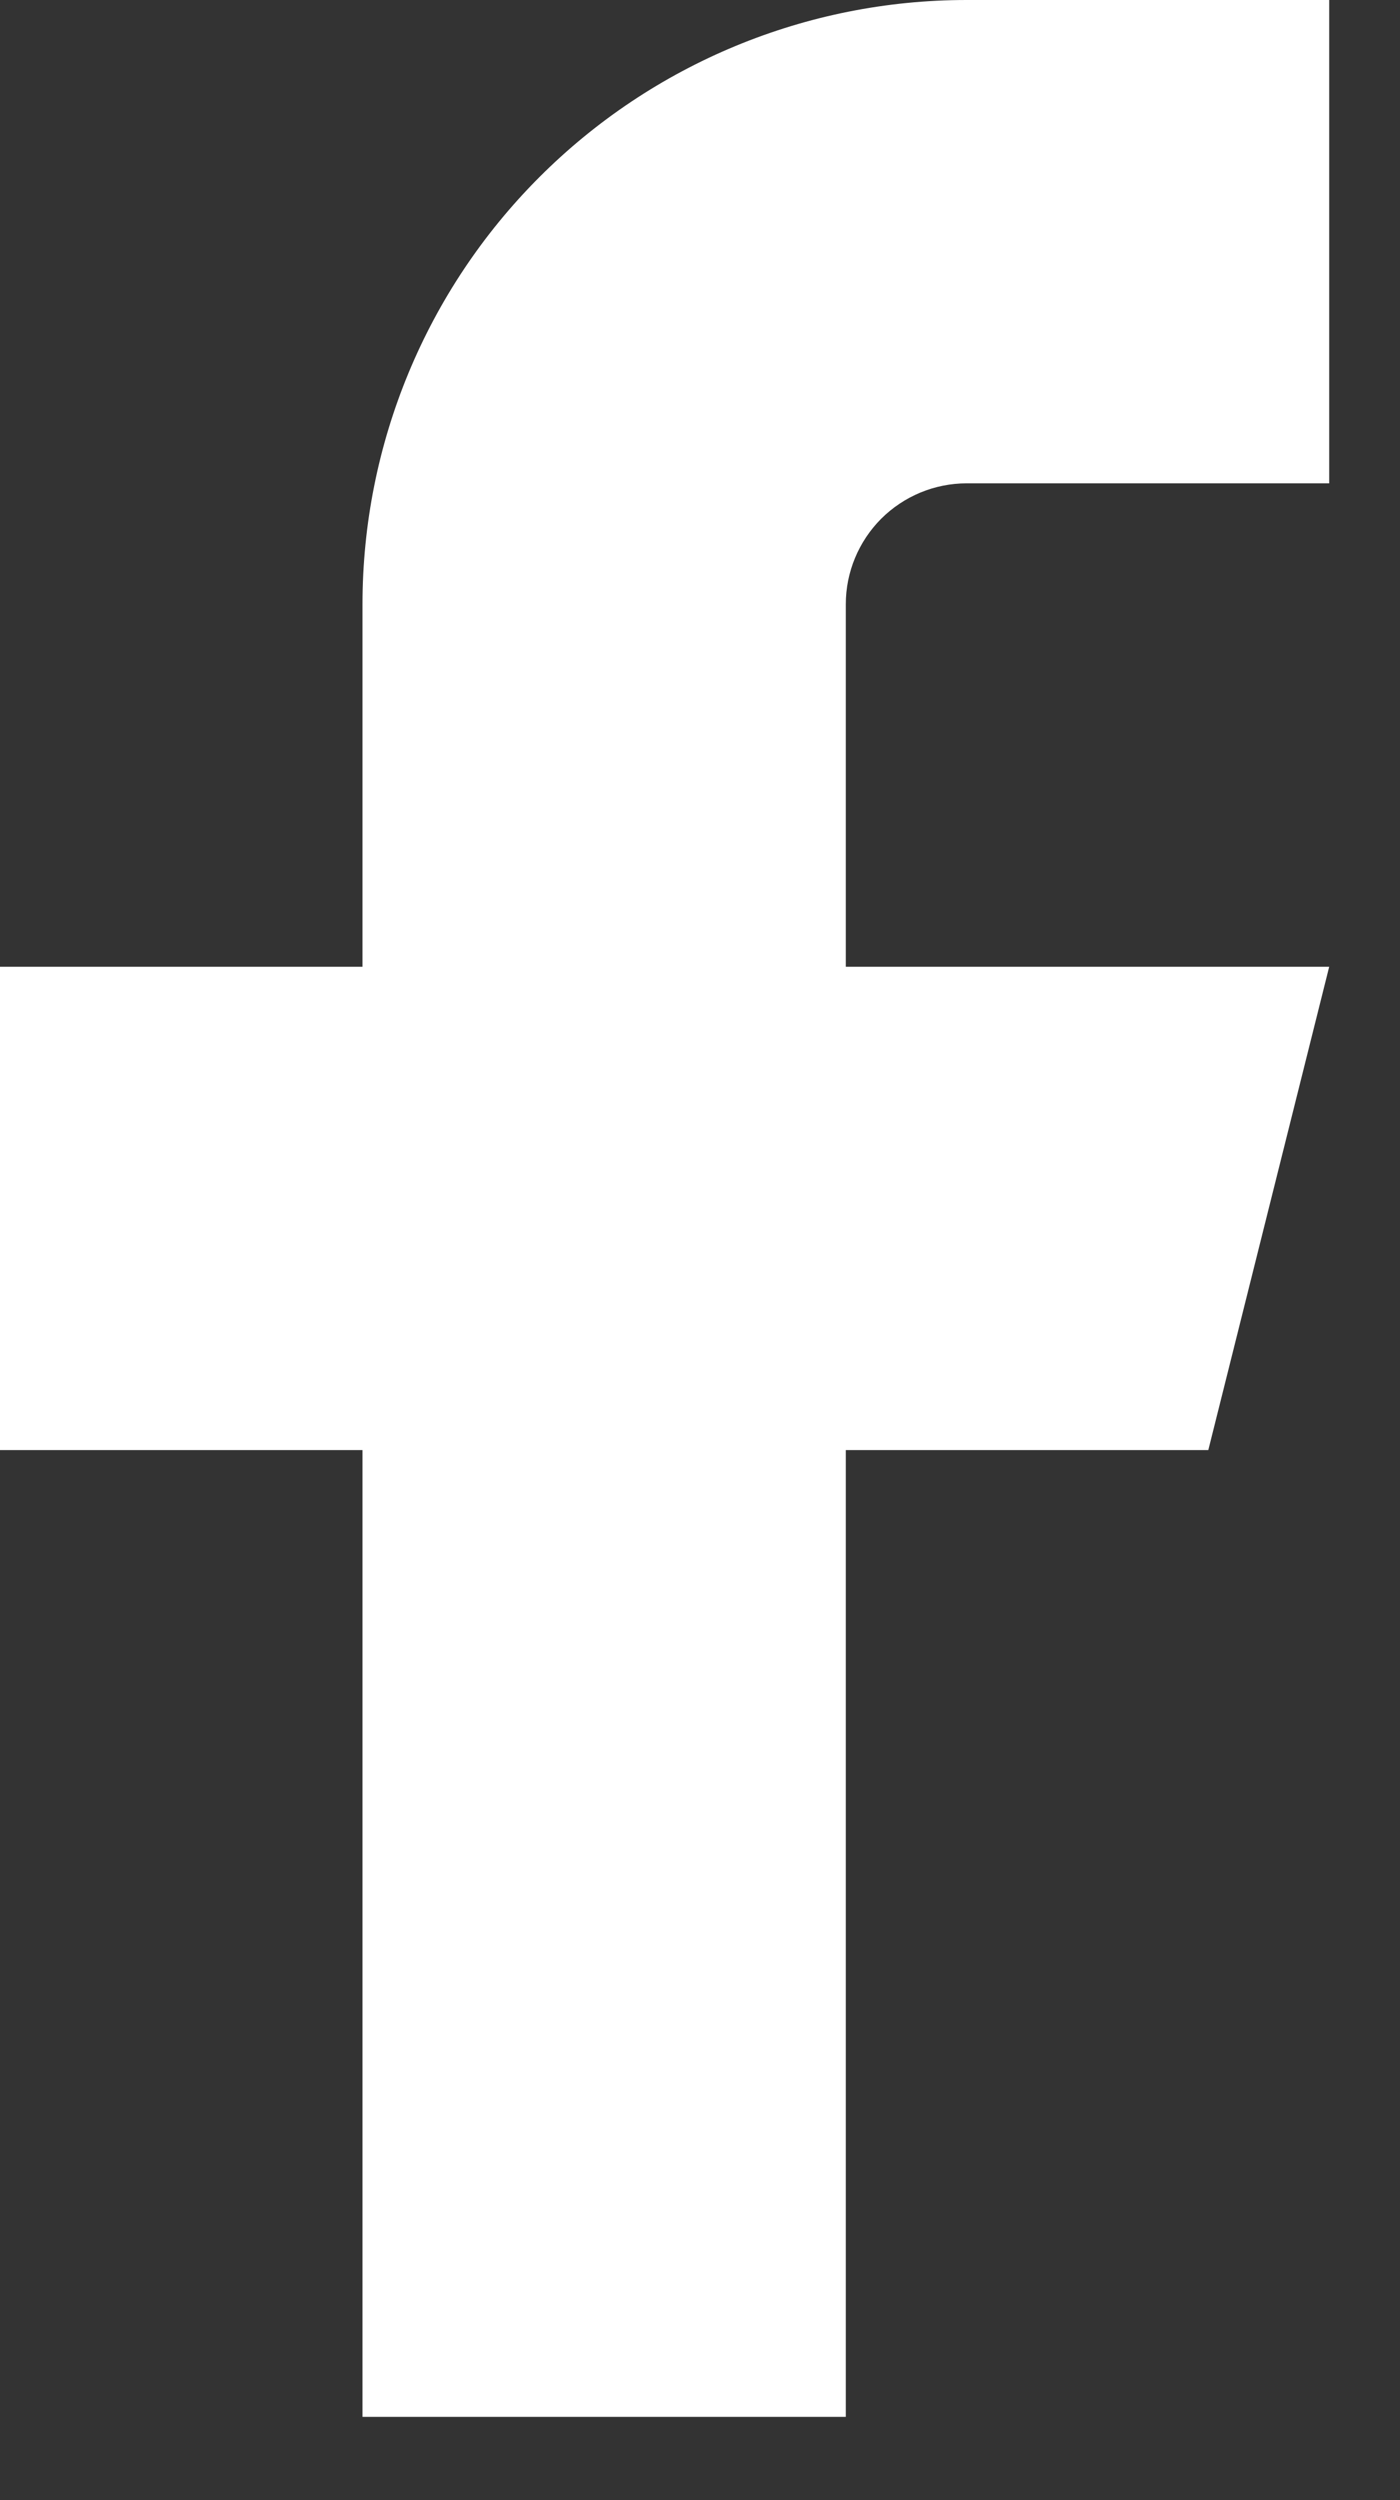 <svg width="14" height="25" viewBox="0 0 14 25" fill="none" xmlns="http://www.w3.org/2000/svg">
<rect x="0" y="0" width="14" height="25" fill="#333333" stroke="none"/>
<path d="M13.292 0H9.667C8.064 0 6.528 0.637 5.395 1.77C4.262 2.903 3.625 4.439 3.625 6.042V9.667H0V14.5H3.625V24.167H8.458V14.5H12.083L13.292 9.667H8.458V6.042C8.458 5.721 8.586 5.414 8.812 5.187C9.039 4.961 9.346 4.833 9.667 4.833H13.292V0Z" fill="white"/>
</svg>
